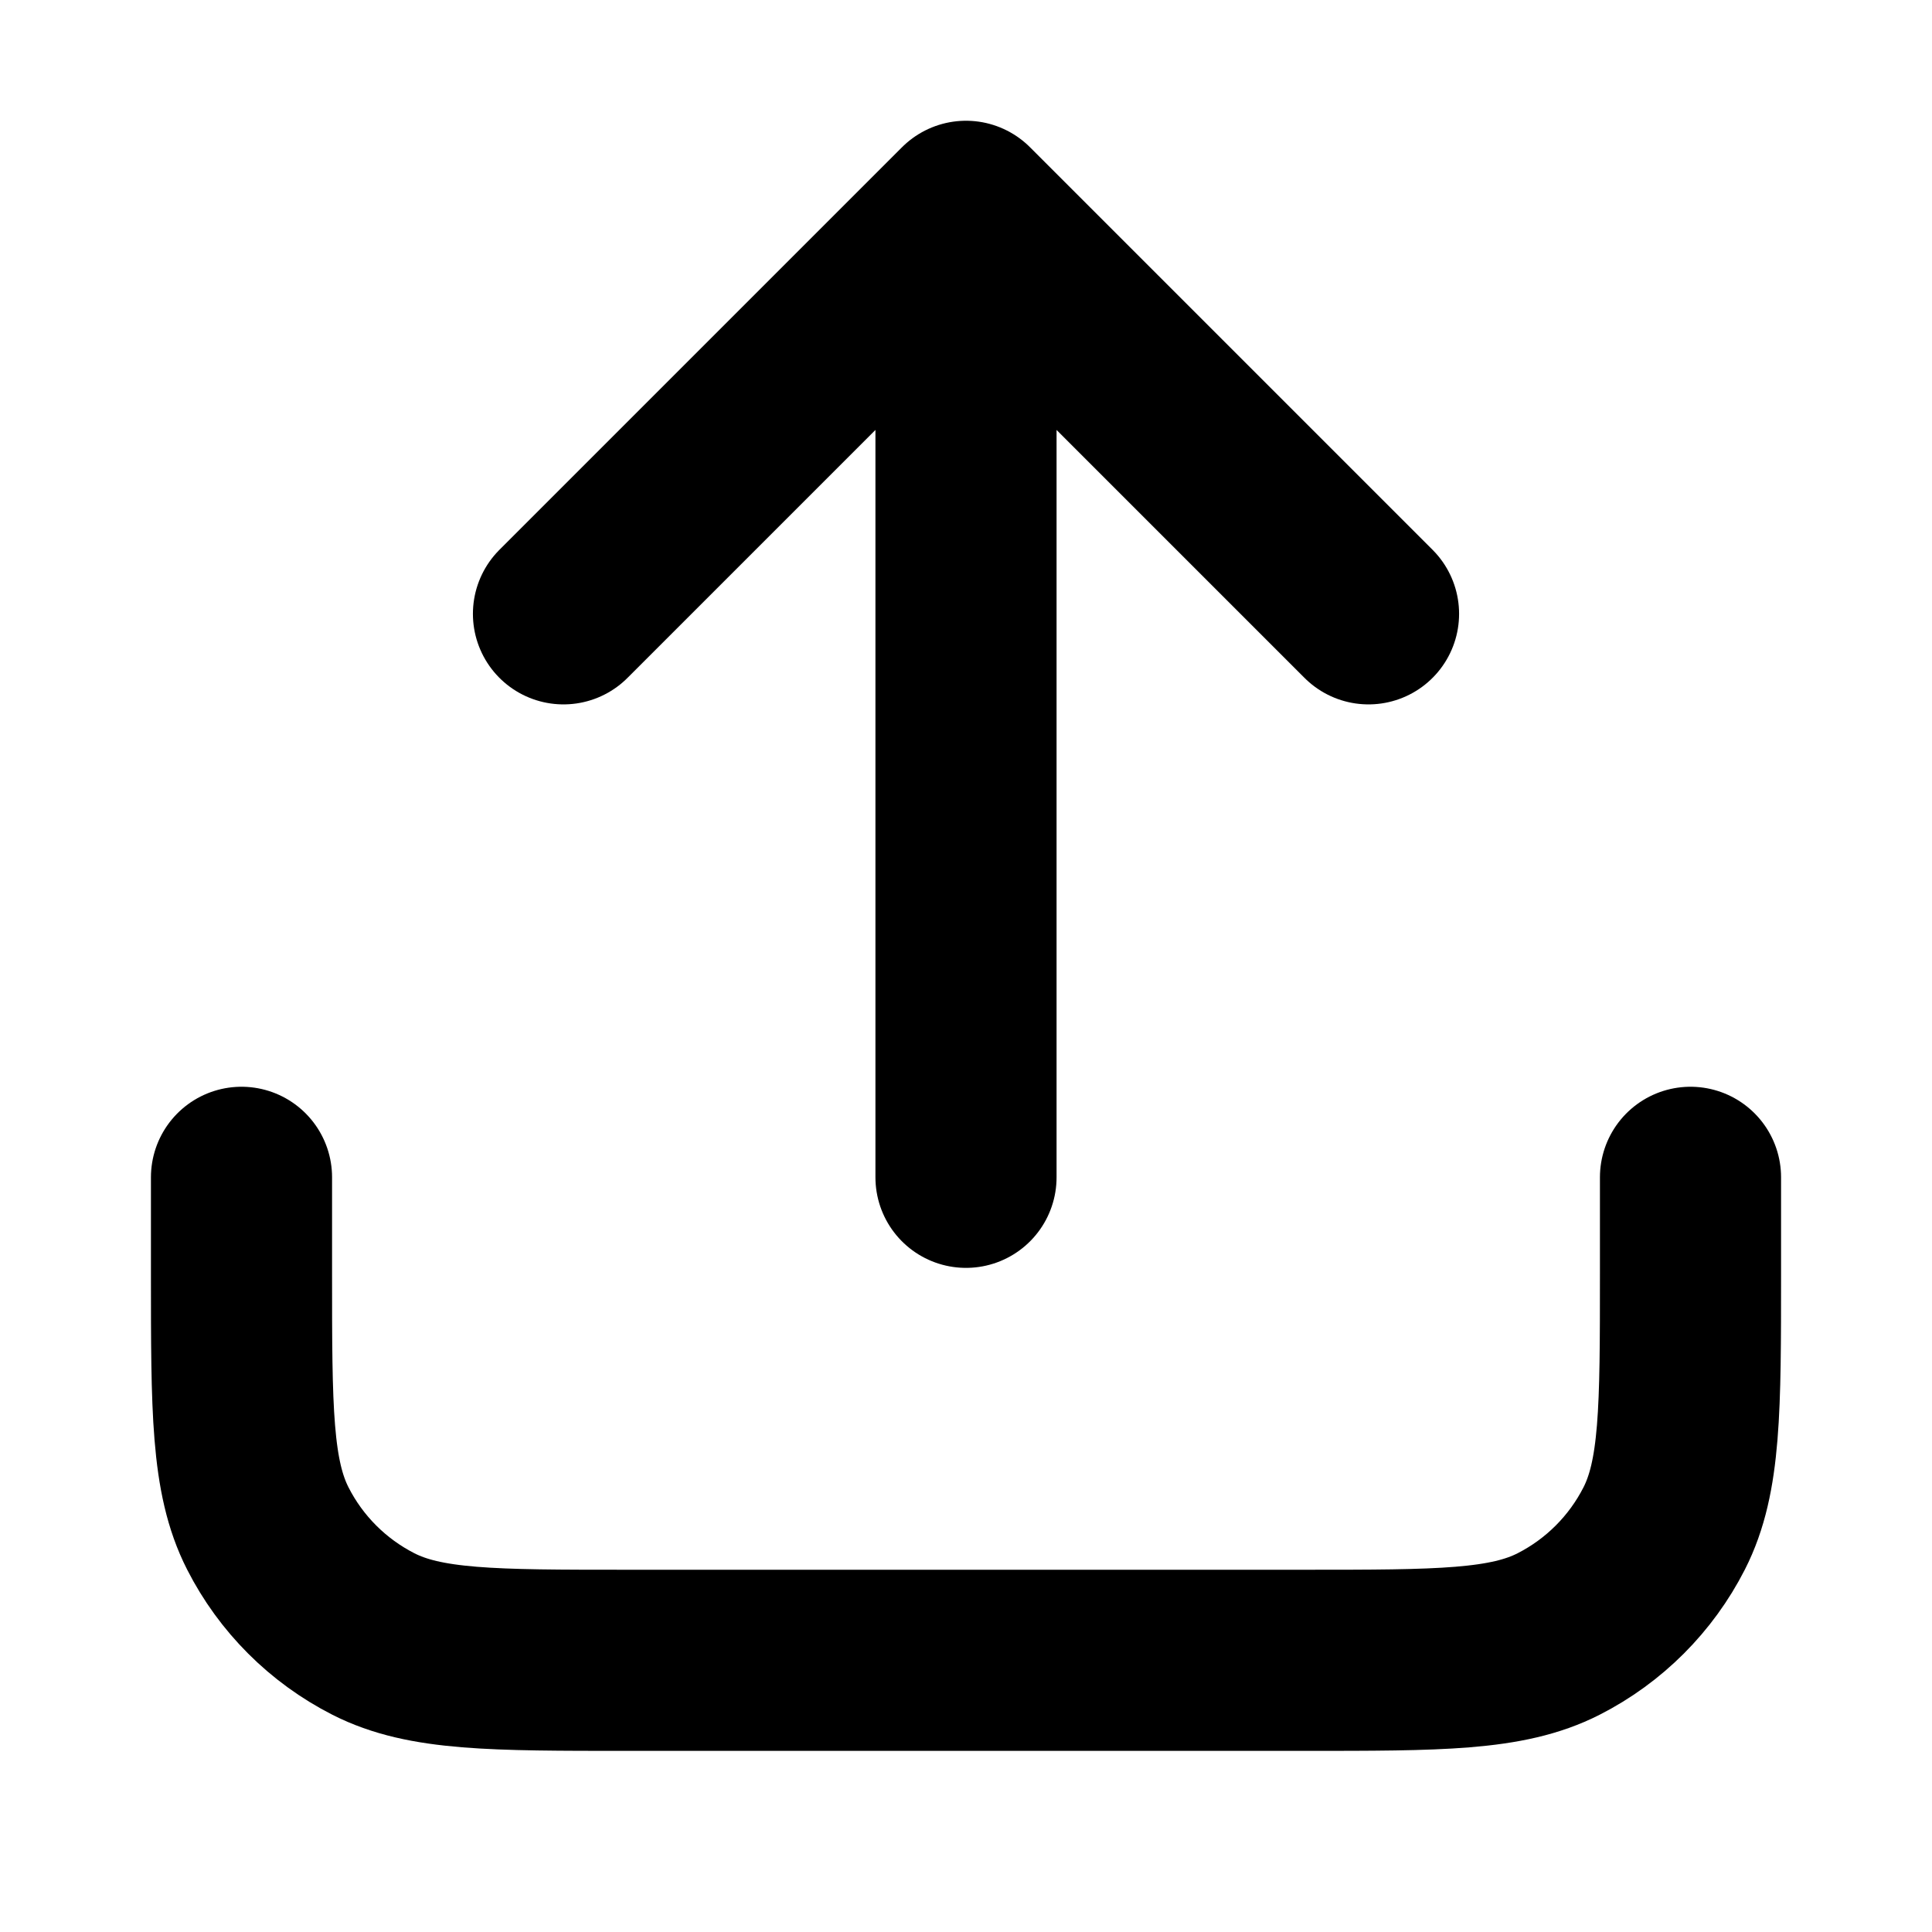 <svg width="32" height="32" viewBox="0 0 32 32" fill="none" xmlns="http://www.w3.org/2000/svg">
<g id="icon/edit" clip-path="url(#clip0_4096_67531)">
<g id="Clip path group">
<mask id="mask0_4096_67531" style="mask-type:luminance" maskUnits="userSpaceOnUse" x="0" y="0" width="32" height="32">
<g id="icon-1bcbb1f52696ccc">
<path id="Vector" d="M32 0H0V32H32V0Z" fill="white"/>
</g>
</mask>
<g mask="url(#mask0_4096_67531)">
<path id="Icon" d="M28 19.5V21.1C28 23.34 28 24.46 27.564 25.316C27.18 26.069 26.569 26.68 25.816 27.064C24.96 27.5 23.84 27.5 21.6 27.5H10.4C8.16 27.5 7.04 27.5 6.184 27.064C5.431 26.68 4.819 26.069 4.436 25.316C4 24.46 4 23.34 4 21.1V19.5M22.667 10.167L16 3.5M16 3.5L9.333 10.167M16 3.5V19.5" stroke="black" stroke-width="3" stroke-linecap="round" stroke-linejoin="round"/>
</g>
</g>
</g>
<defs>
<clipPath id="clip0_4096_67531">
<rect width="32" height="32" fill="white"/>
</clipPath>
</defs>
</svg>
